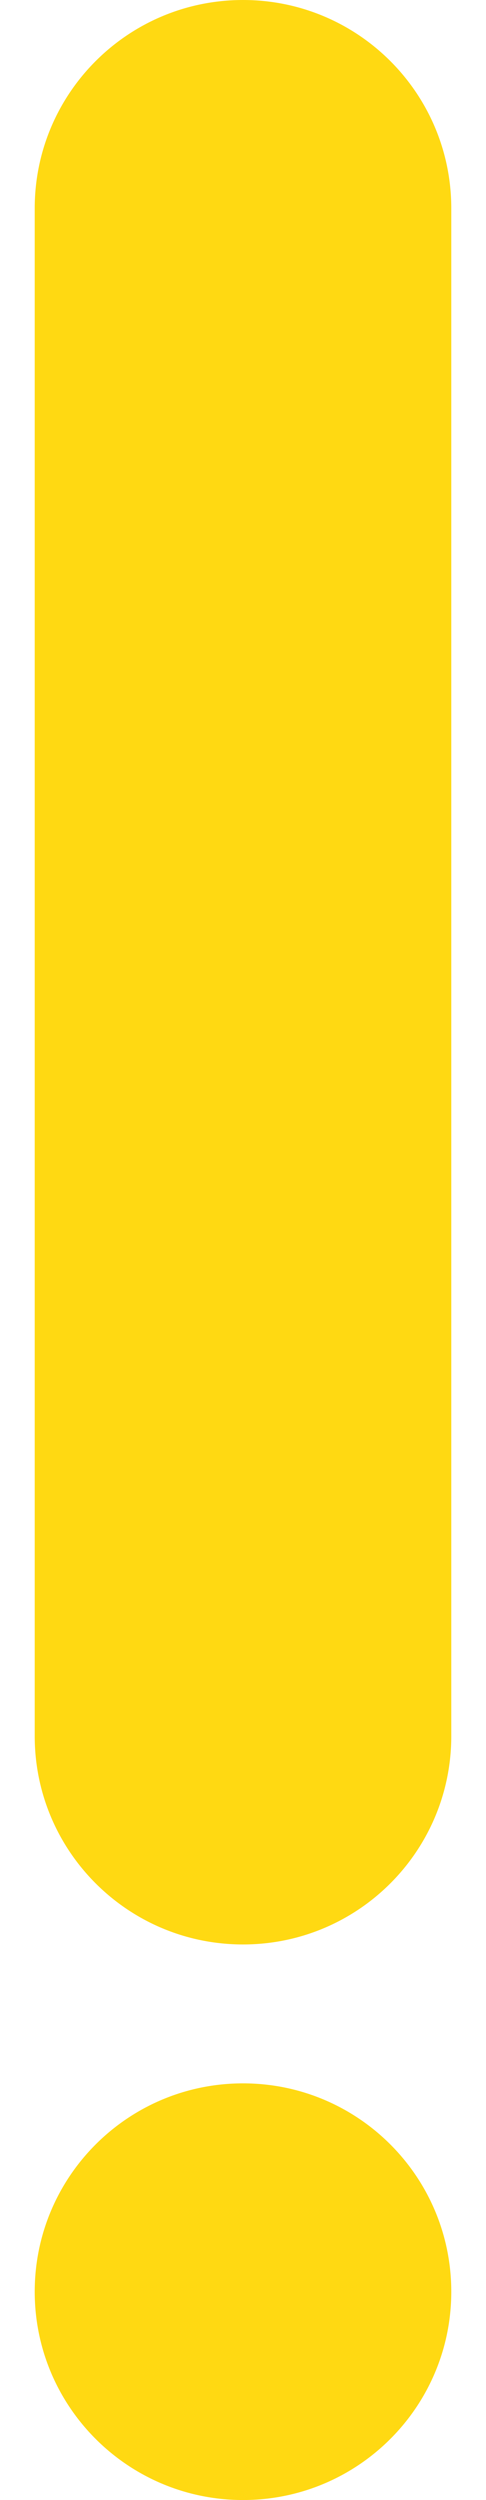 <svg width="7" height="36" viewBox="0 0 7 36" fill="none" xmlns="http://www.w3.org/2000/svg">
<path fill-rule="evenodd" clip-rule="evenodd" d="M3.5 0C1.843 0 0.5 1.343 0.5 3V25C0.5 26.657 1.843 28 3.5 28C5.157 28 6.5 26.657 6.5 25V3C6.5 1.343 5.157 0 3.5 0ZM3.5 36C1.843 36 0.5 34.657 0.5 33C0.5 31.343 1.843 30 3.5 30C5.157 30 6.5 31.343 6.5 33C6.5 34.657 5.157 36 3.5 36Z" fill="#FFD912"/>
</svg>
